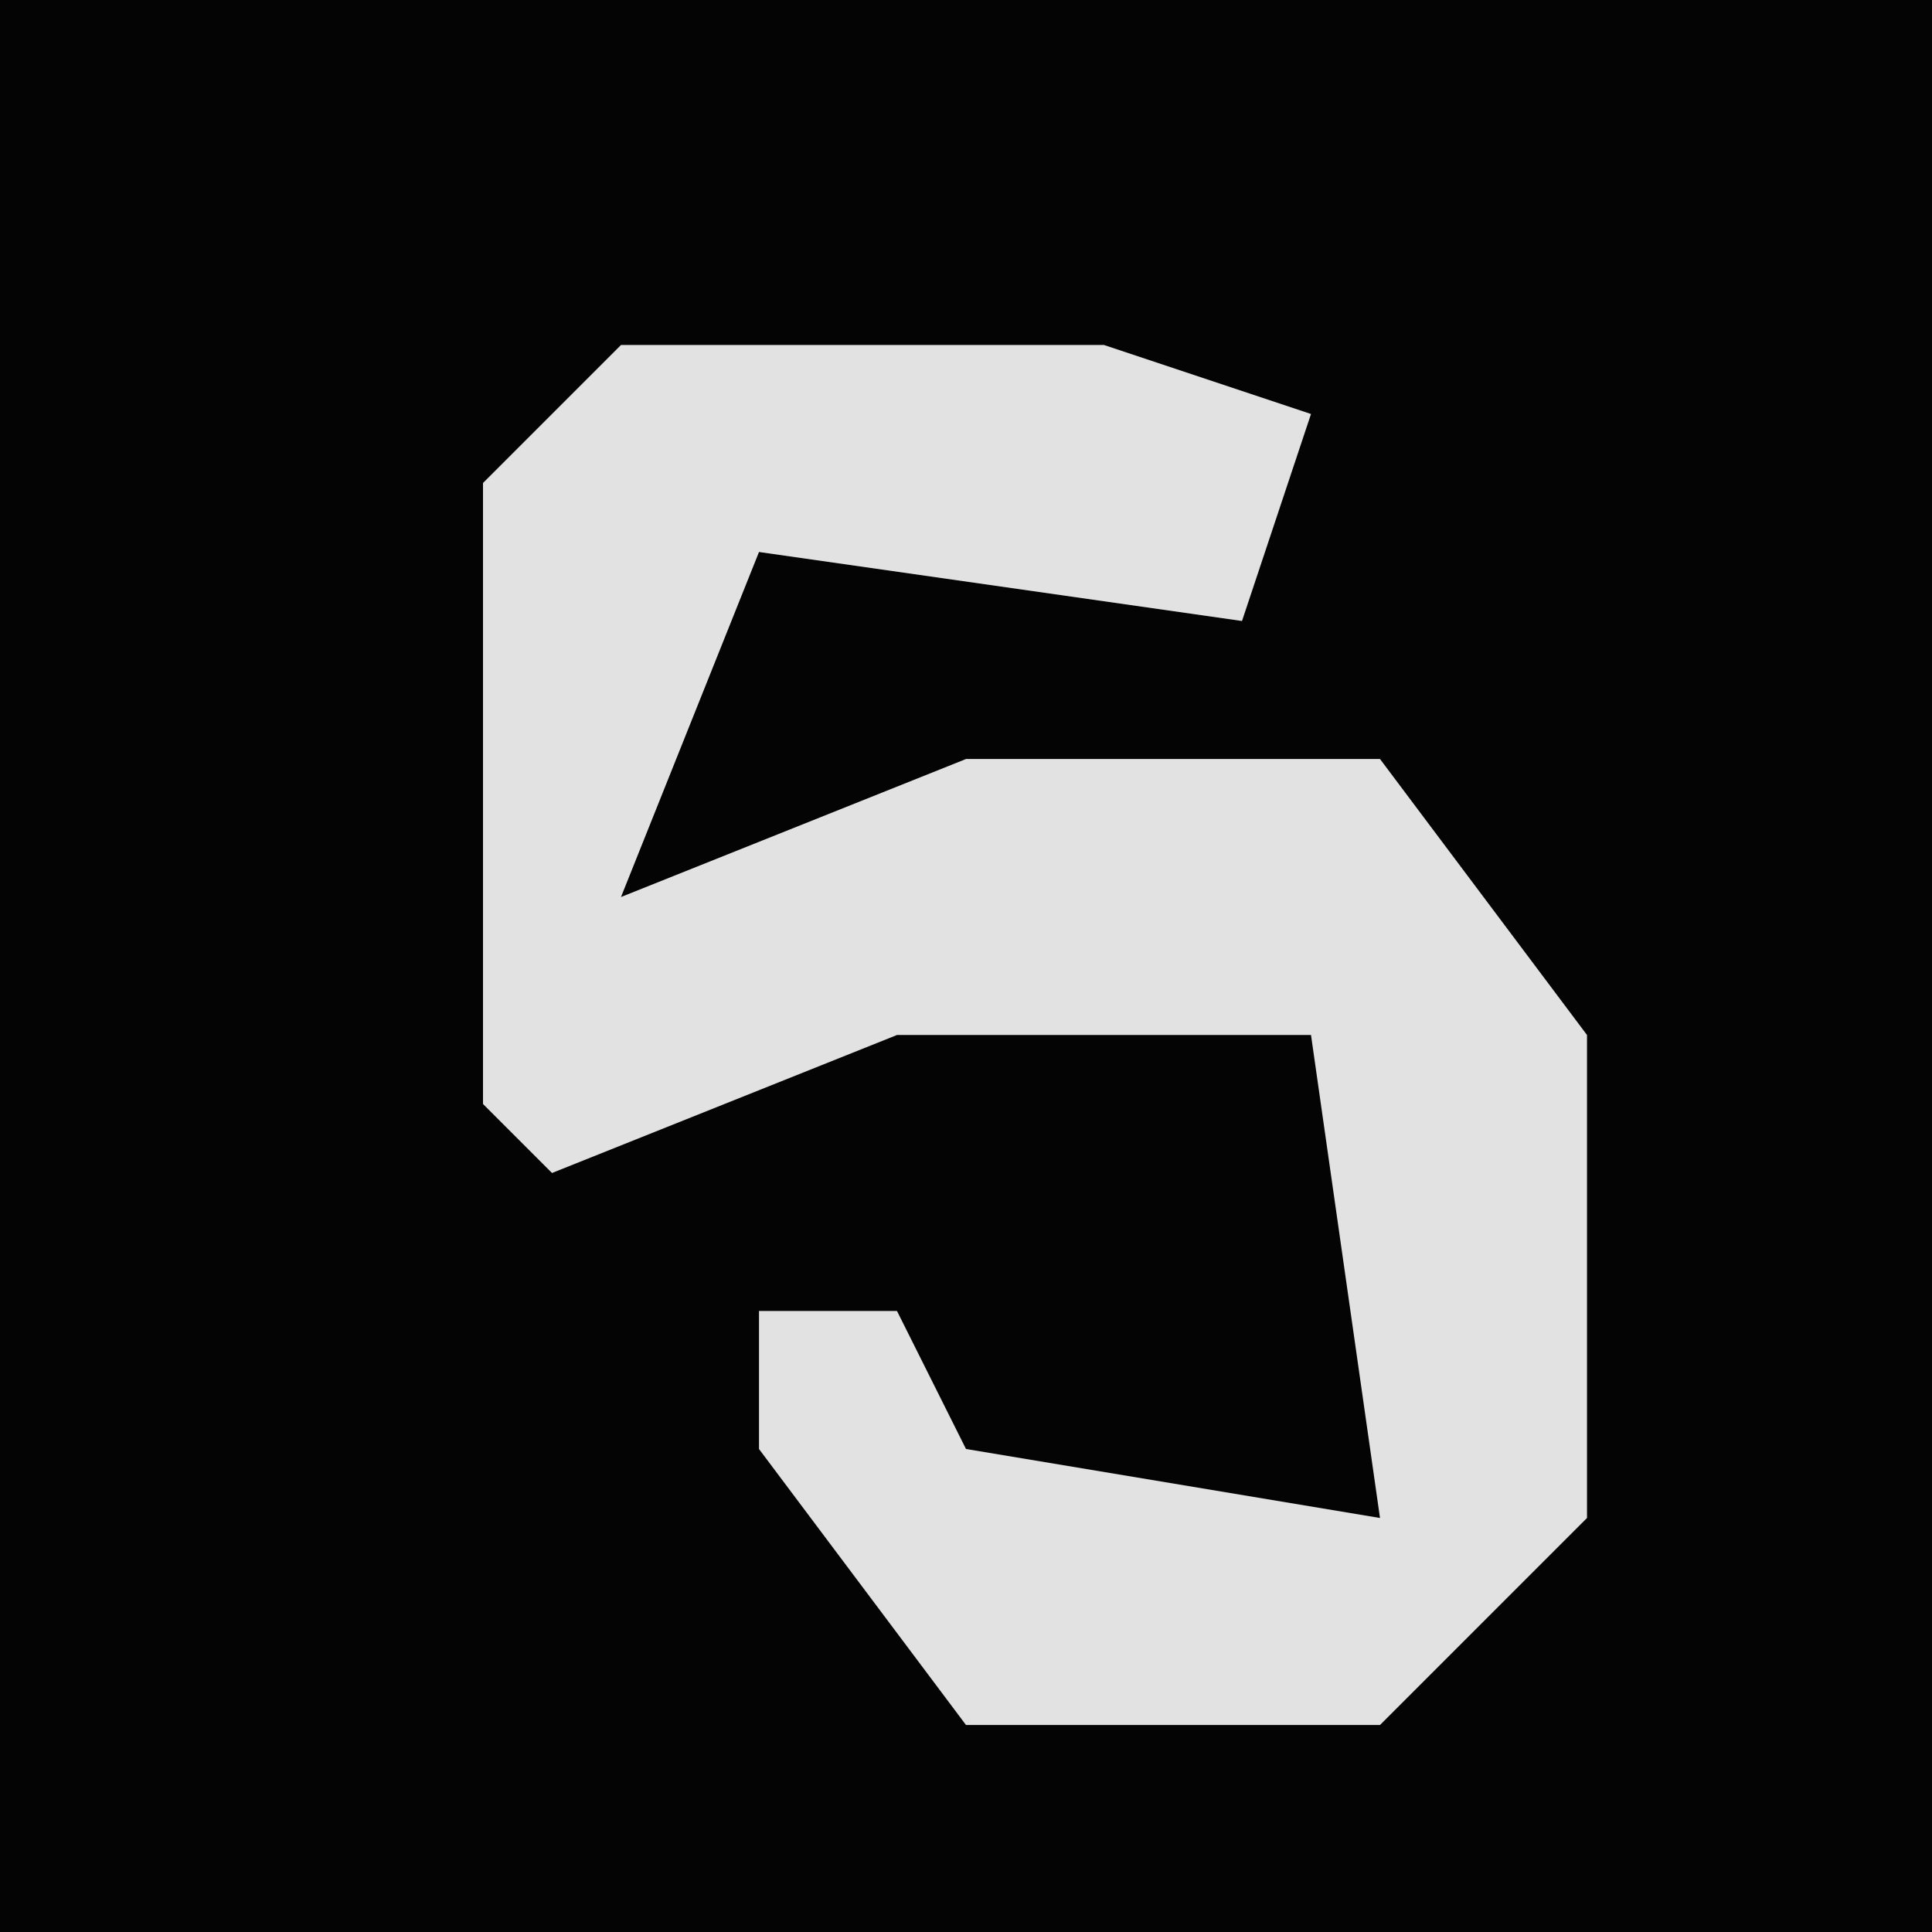 <?xml version="1.0" encoding="UTF-8"?>
<svg version="1.1" xmlns="http://www.w3.org/2000/svg" width="28" height="28">
<path d="M0,0 L28,0 L28,28 L0,28 Z " fill="#040404" transform="translate(0,0)"/>
<path d="M0,0 L7,0 L10,1 L9,4 L2,3 L0,8 L5,6 L11,6 L14,10 L14,17 L11,20 L5,20 L2,16 L2,14 L4,14 L5,16 L11,17 L10,10 L4,10 L-1,12 L-2,11 L-2,2 Z " fill="#E2E2E2" transform="translate(9,5)"/>
</svg>
